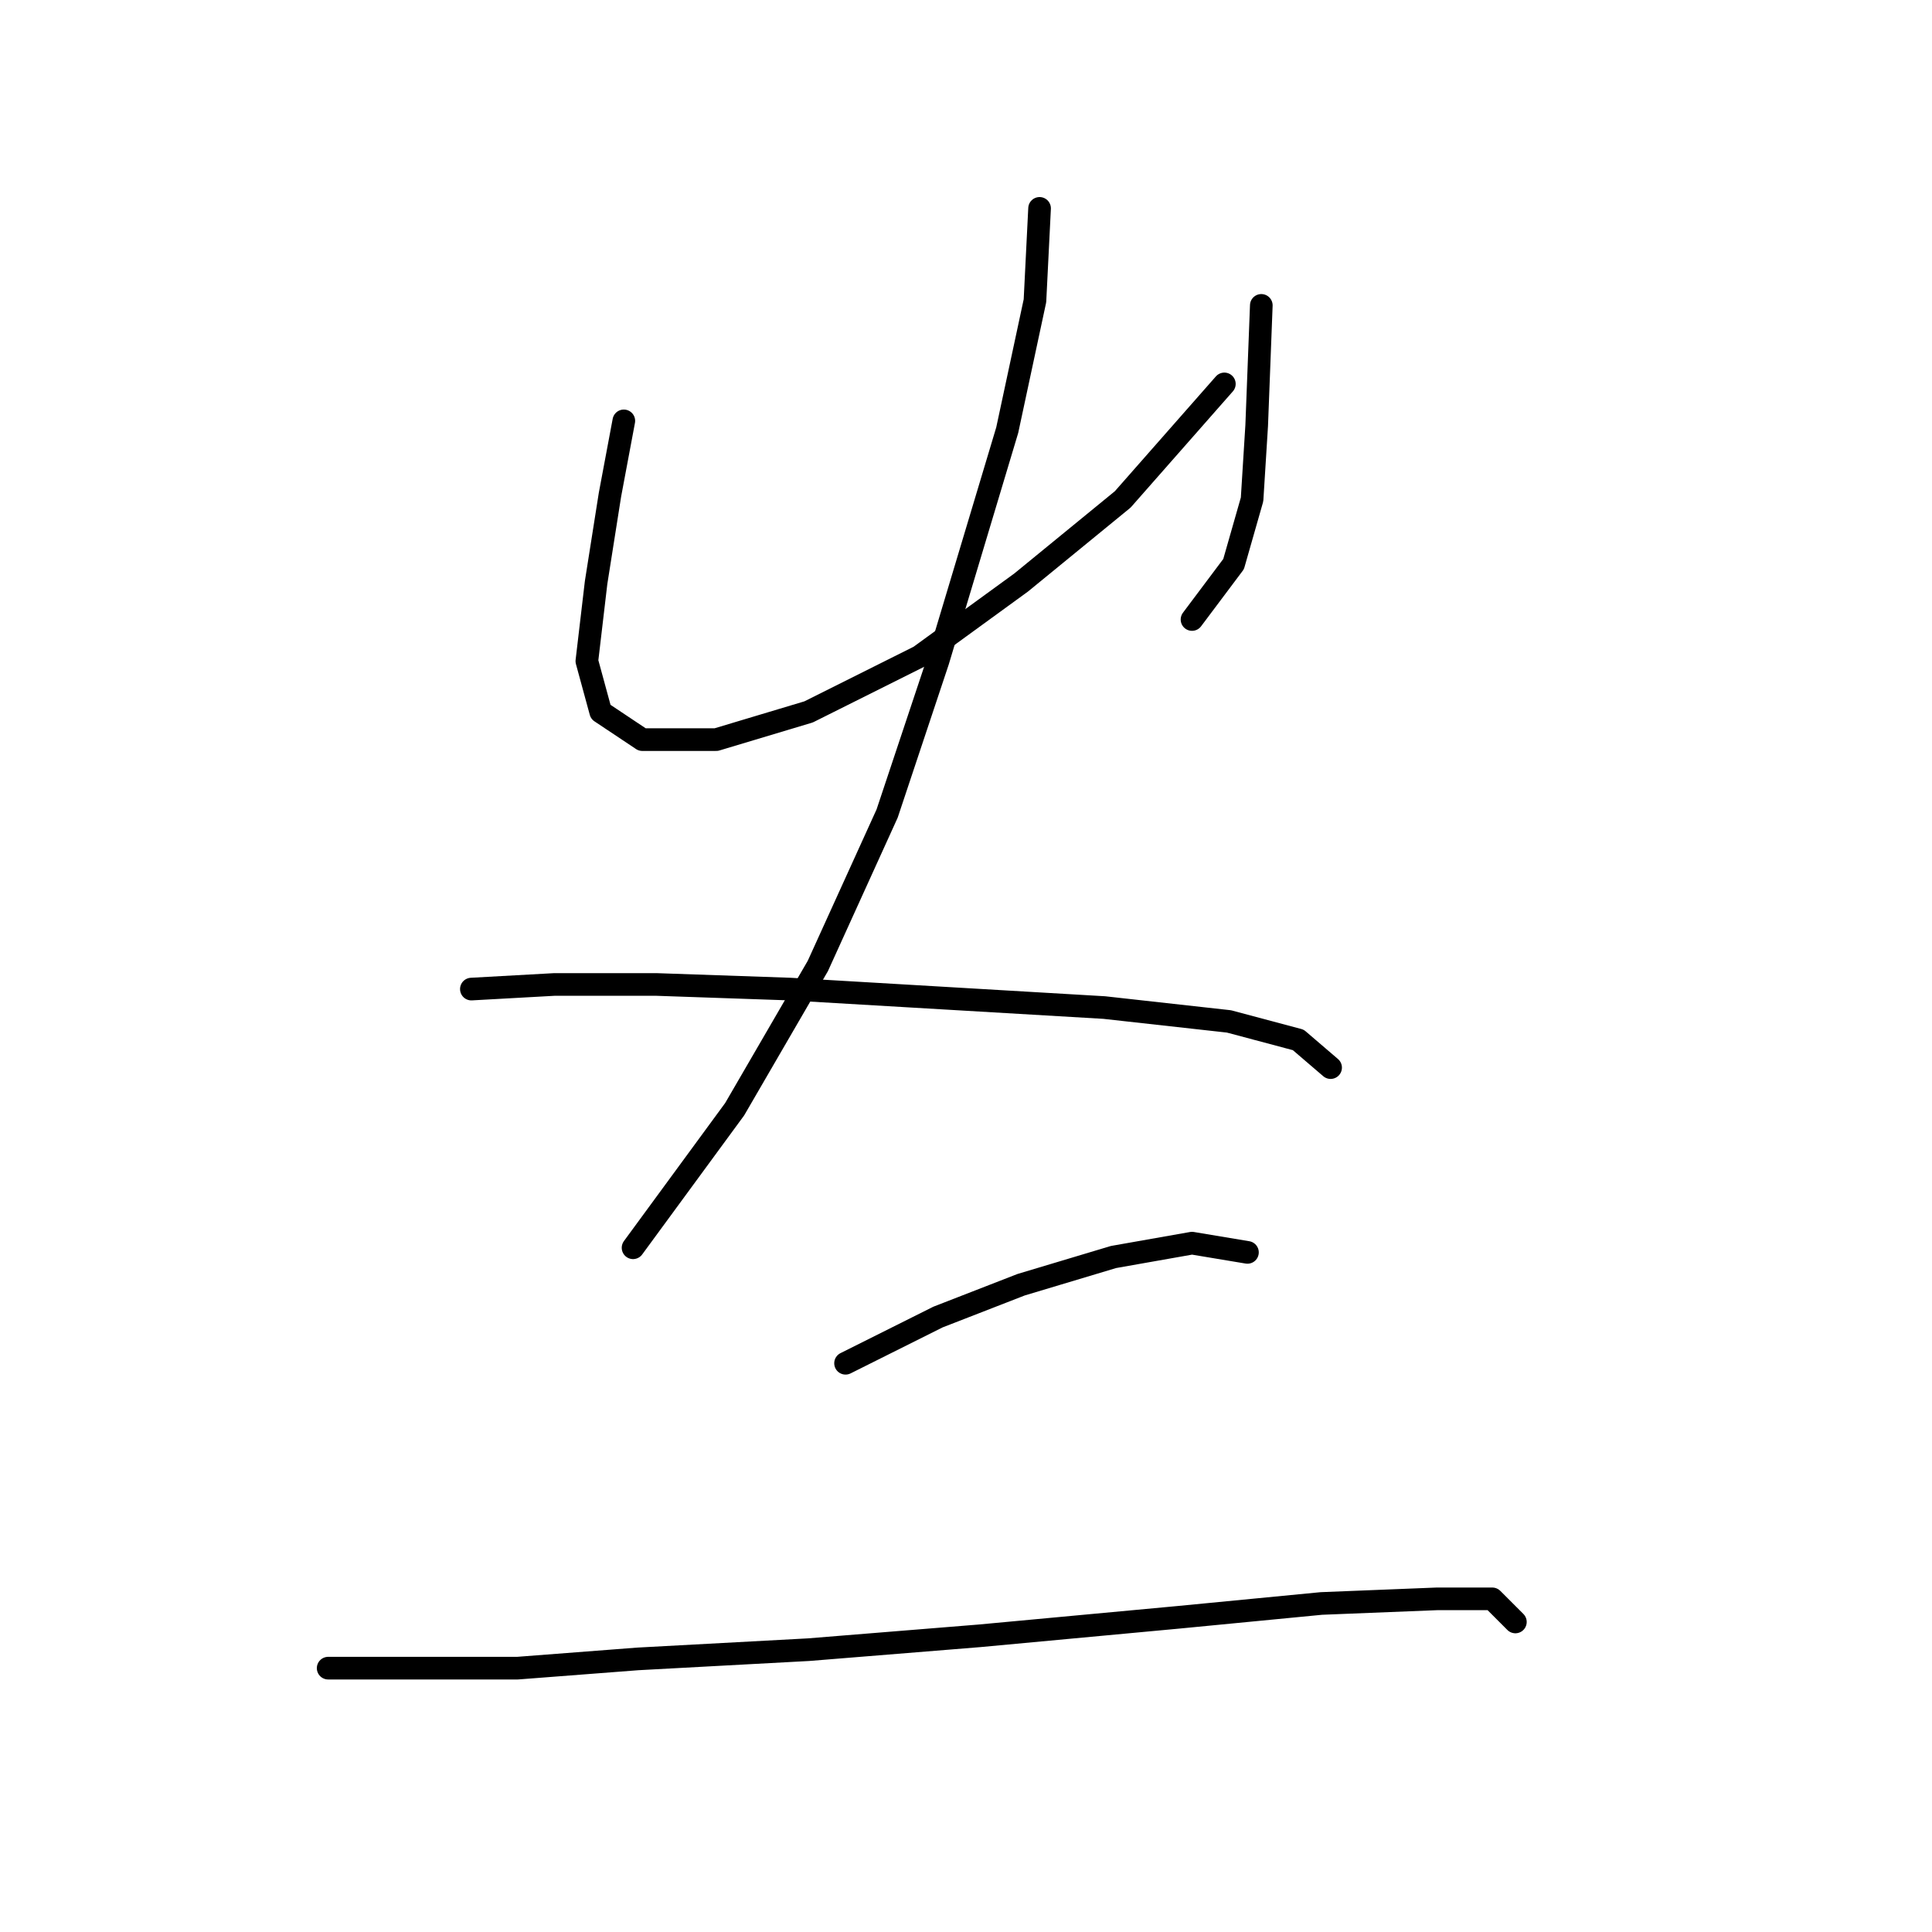 <?xml version="1.0" standalone="no"?>
    <svg width="256" height="256" xmlns="http://www.w3.org/2000/svg" version="1.1">
    <polyline stroke="black" stroke-width="3" stroke-linecap="round" fill="transparent" stroke-linejoin="round" points="82.659 55.768 80.822 65.562 78.986 77.192 77.762 87.598 79.598 94.331 85.107 98.004 94.901 98.004 107.143 94.331 121.834 86.986 135.3 77.192 148.767 66.174 162.233 50.871 162.233 50.871 " />
        <polyline stroke="black" stroke-width="3" stroke-linecap="round" fill="transparent" stroke-linejoin="round" points="167.13 40.465 166.518 56.38 165.906 66.174 163.457 74.744 157.948 82.089 157.948 82.089 " />
        <polyline stroke="black" stroke-width="3" stroke-linecap="round" fill="transparent" stroke-linejoin="round" points="137.749 27.611 137.137 39.853 133.464 56.992 124.282 87.598 117.549 107.798 108.367 127.997 97.349 146.973 83.883 165.336 83.883 165.336 " />
        <polyline stroke="black" stroke-width="3" stroke-linecap="round" fill="transparent" stroke-linejoin="round" points="62.459 131.058 73.477 130.446 86.943 130.446 104.695 131.058 125.506 132.282 146.318 133.506 162.845 135.343 172.027 137.791 176.312 141.464 176.312 141.464 " />
        <polyline stroke="black" stroke-width="3" stroke-linecap="round" fill="transparent" stroke-linejoin="round" points="112.04 180.639 124.282 174.518 135.3 170.233 147.543 166.561 157.948 164.724 165.294 165.948 165.294 165.948 " />
        <polyline stroke="black" stroke-width="3" stroke-linecap="round" fill="transparent" stroke-linejoin="round" points="43.483 221.039 56.338 221.039 68.58 221.039 84.495 219.814 107.143 218.59 129.791 216.754 156.112 214.305 175.088 212.469 190.39 211.857 197.736 211.857 200.796 214.918 200.796 214.918 " />
        </svg>